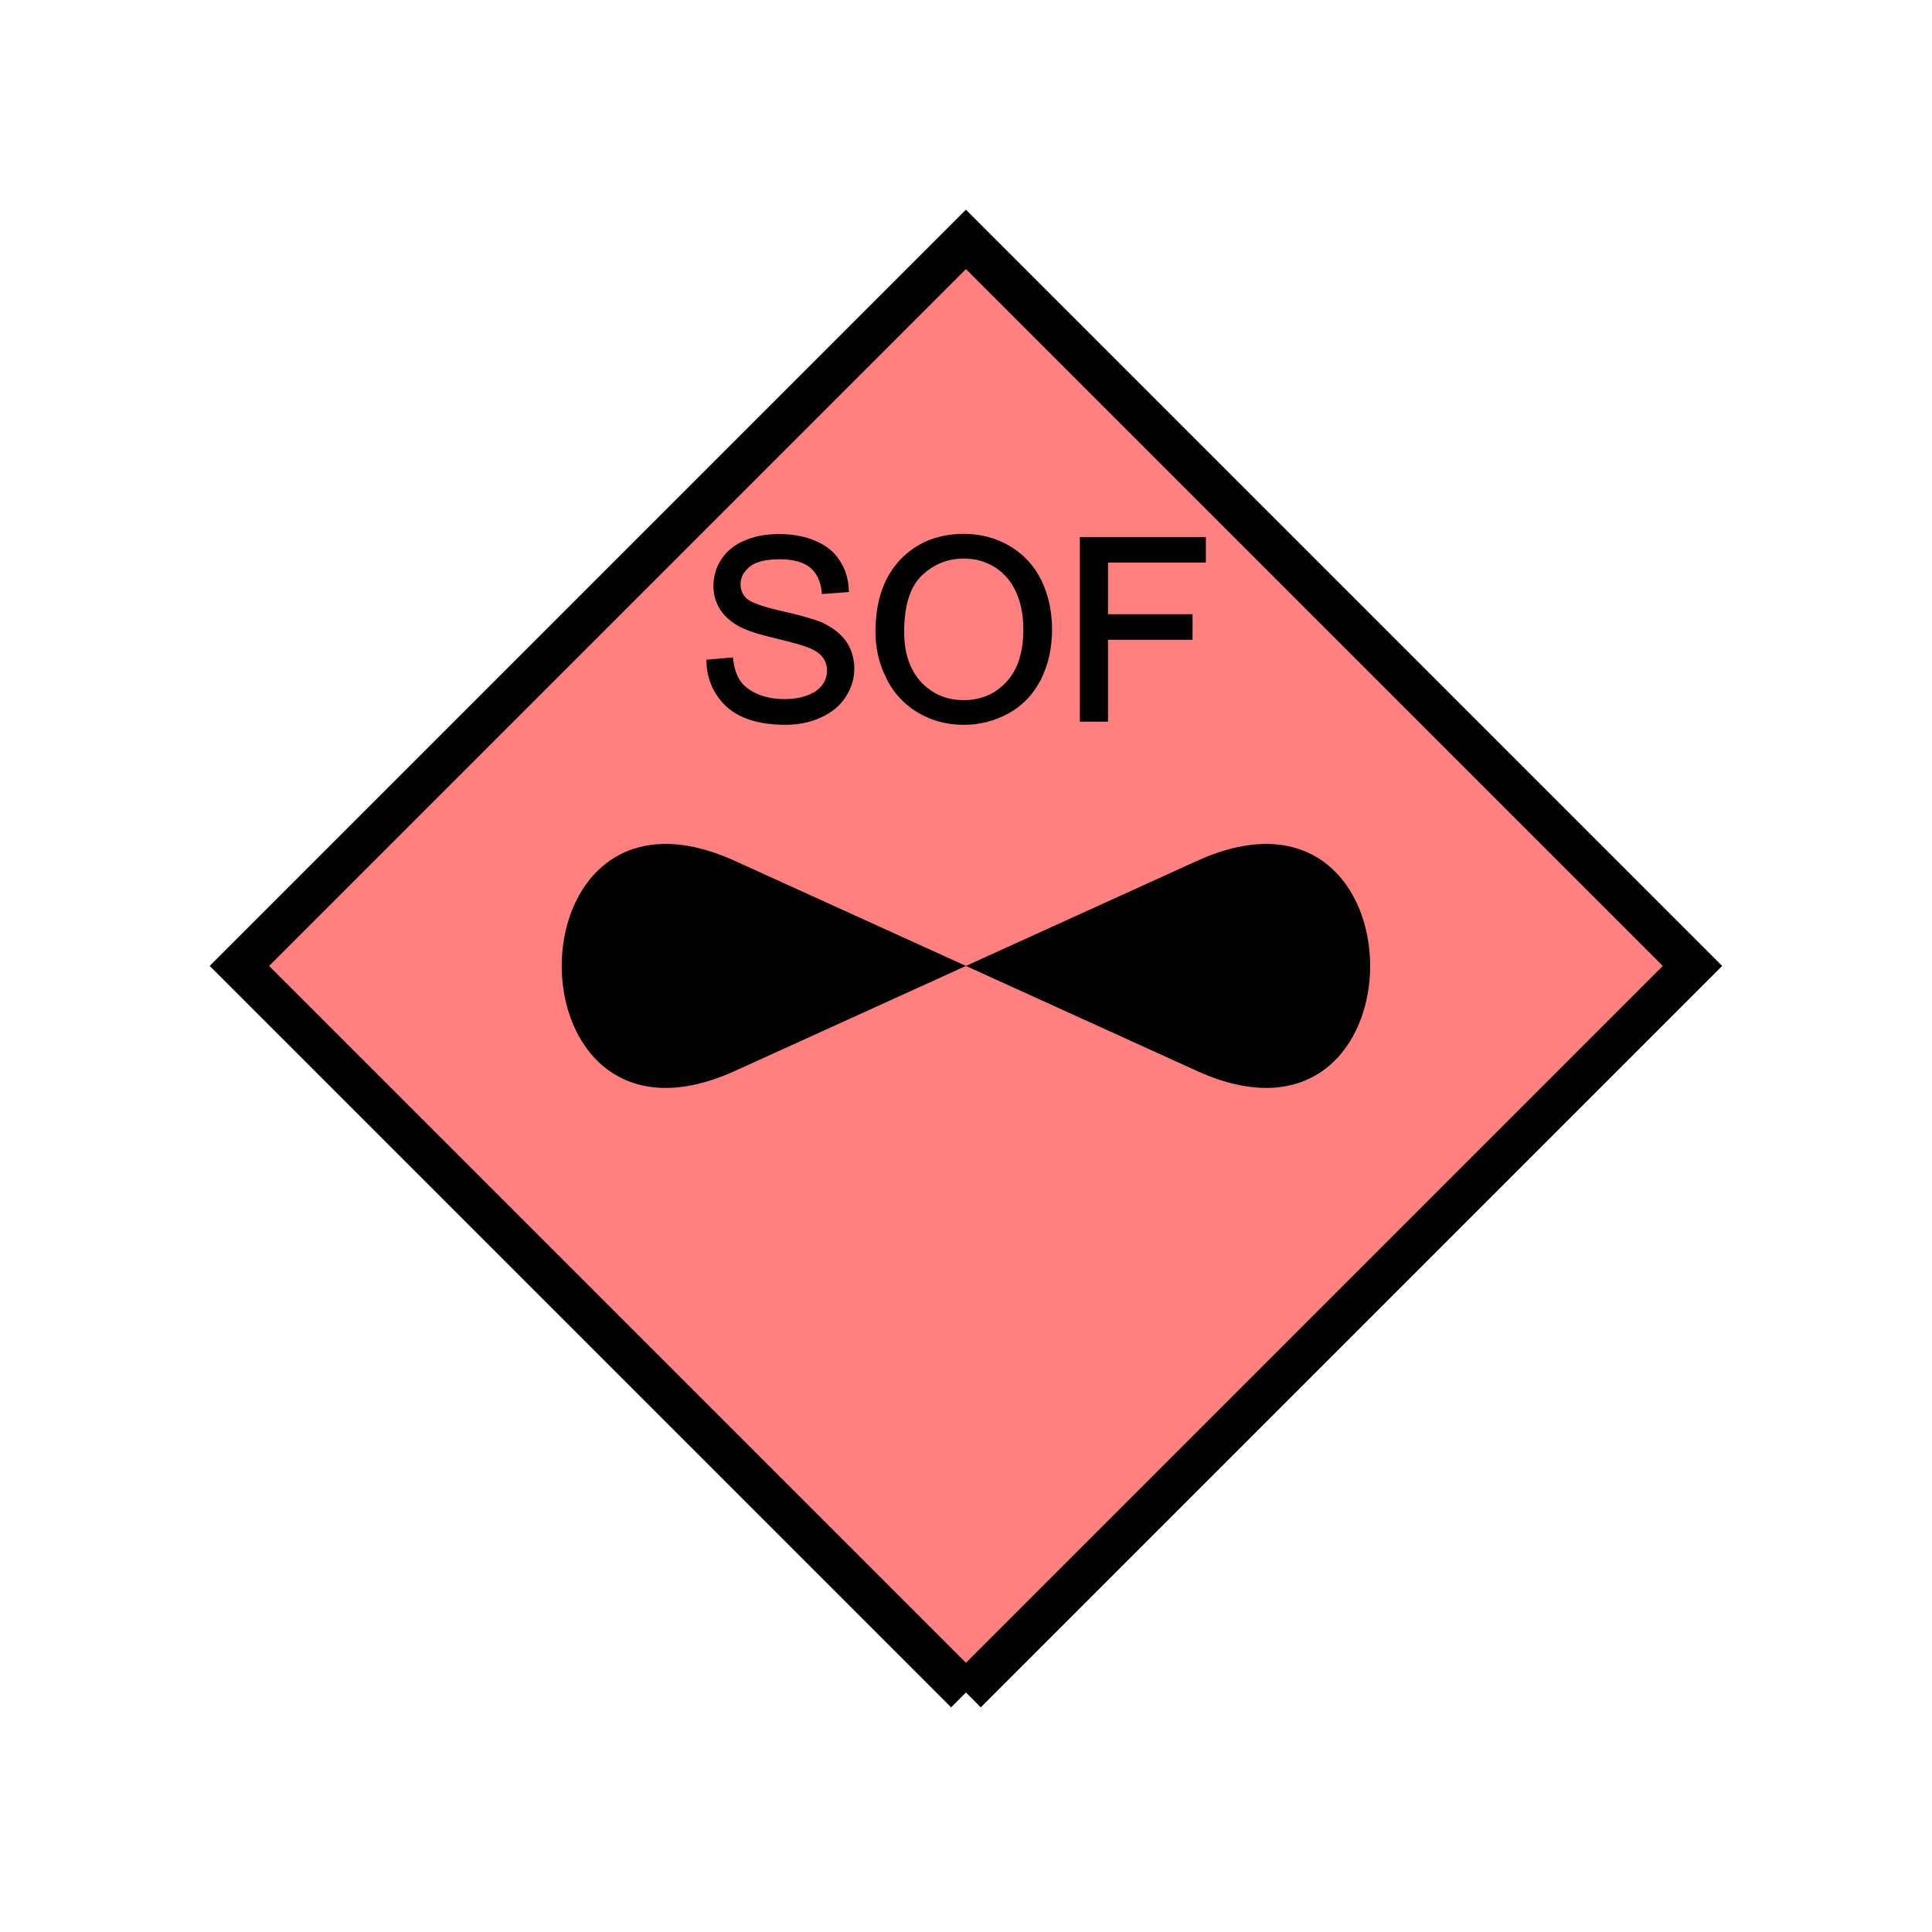 <?xml version="1.0" encoding="UTF-8" standalone="no"?>
<svg
   xmlns:dc="http://purl.org/dc/elements/1.1/"
   xmlns:cc="http://creativecommons.org/ns#"
   xmlns:rdf="http://www.w3.org/1999/02/22-rdf-syntax-ns#"
   xmlns:svg="http://www.w3.org/2000/svg"
   xmlns="http://www.w3.org/2000/svg"
   id="svg15"
   height="116.73mm"
   width="116.73mm"
   version="1.0">
  <defs
     id="defs3">
    <pattern
       y="0"
       x="0"
       height="6"
       width="6"
       patternUnits="userSpaceOnUse"
       id="EMFhbasepattern" />
  </defs>
  <path
     id="path5"
     d="  M 220.578,386.492   L 220.578,386.492   L 386.492,220.578   L 220.578,54.665   L 54.665,220.578   L 220.578,386.492   z "
     style="fill:#ff8080;fill-rule:evenodd;fill-opacity:1;stroke:none;" />
  <path
     id="path7"
     d="  M 220.578,386.492   L 220.578,386.492   L 386.492,220.578   L 220.578,54.665   L 54.665,220.578   L 220.578,386.492  "
     style="fill:none;stroke:#000000;stroke-width:9.59px;stroke-linecap:butt;stroke-linejoin:miter;stroke-miterlimit:10;stroke-dasharray:none;stroke-opacity:1;" />
  <path
     id="path9"
     d="  M 161.797,151.088   L 166.952,150.649   C 167.192,152.687 167.751,154.405 168.631,155.723   C 169.55,157.042 170.908,158.081 172.786,158.92   C 174.664,159.719 176.782,160.119 179.1,160.119   C 181.178,160.119 183.016,159.839 184.614,159.2   C 186.213,158.601 187.412,157.721 188.171,156.683   C 188.97,155.604 189.33,154.405 189.33,153.126   C 189.33,151.847 188.97,150.729 188.211,149.769   C 187.452,148.77 186.213,147.971 184.495,147.332   C 183.416,146.892 180.938,146.213 177.182,145.294   C 173.386,144.415 170.748,143.536 169.23,142.737   C 167.272,141.698 165.793,140.419 164.834,138.9   C 163.875,137.382 163.396,135.664 163.396,133.786   C 163.396,131.708 163.955,129.75 165.154,127.951   C 166.313,126.153 168.071,124.755 170.309,123.836   C 172.587,122.876 175.104,122.437 177.861,122.437   C 180.938,122.437 183.615,122.916 185.933,123.915   C 188.291,124.874 190.089,126.313 191.328,128.231   C 192.606,130.149 193.246,132.307 193.366,134.745   L 188.131,135.144   C 187.851,132.507 186.892,130.549 185.294,129.23   C 183.655,127.911 181.258,127.232 178.101,127.232   C 174.784,127.232 172.387,127.832 170.908,129.03   C 169.39,130.269 168.631,131.708 168.631,133.426   C 168.631,134.904 169.15,136.103 170.229,137.062   C 171.268,138.021 174.025,139.02 178.461,140.019   C 182.896,141.018 185.933,141.897 187.571,142.617   C 189.969,143.736 191.727,145.134 192.886,146.812   C 194.005,148.531 194.604,150.489 194.604,152.687   C 194.604,154.884 193.965,156.962 192.726,158.88   C 191.448,160.838 189.649,162.317 187.292,163.396   C 184.934,164.475 182.297,165.034 179.38,165.034   C 175.623,165.034 172.507,164.475 169.989,163.396   C 167.472,162.317 165.514,160.679 164.075,158.481   C 162.637,156.323 161.877,153.845 161.797,151.088   z  M 200.399,144.255   C 200.399,137.422 202.237,132.067 205.873,128.191   C 209.549,124.315 214.305,122.397 220.099,122.397   C 223.895,122.397 227.332,123.316 230.368,125.114   C 233.445,126.952 235.763,129.47 237.361,132.707   C 238.96,135.983 239.759,139.66 239.759,143.775   C 239.759,147.971 238.92,151.688 237.242,155.004   C 235.563,158.281 233.166,160.798 230.089,162.477   C 226.972,164.195 223.655,165.034 220.059,165.034   C 216.183,165.034 212.746,164.075 209.669,162.197   C 206.632,160.359 204.315,157.801 202.756,154.525   C 201.158,151.288 200.399,147.891 200.399,144.255   z  M 205.993,144.335   C 205.993,149.29 207.352,153.206 209.989,156.083   C 212.666,158.92 216.023,160.359 220.059,160.359   C 224.135,160.359 227.531,158.92 230.169,156.043   C 232.846,153.166 234.165,149.05 234.165,143.736   C 234.165,140.419 233.605,137.462 232.446,134.984   C 231.328,132.467 229.649,130.549 227.491,129.15   C 225.294,127.792 222.856,127.072 220.139,127.072   C 216.263,127.072 212.946,128.431 210.189,131.068   C 207.392,133.706 205.993,138.141 205.993,144.335   z  M 247.072,164.315   L 247.072,123.116   L 274.884,123.116   L 274.884,127.991   L 252.546,127.991   L 252.546,140.739   L 271.847,140.739   L 271.847,145.614   L 252.546,145.614   L 252.546,164.315   z "
     style="fill:#000000;fill-rule:evenodd;fill-opacity:1;stroke:none;" />
  <path
     id="path11"
     d="  M 161.797,151.088   L 166.952,150.649   C 167.192,152.687 167.751,154.405 168.631,155.723   C 169.55,157.042 170.908,158.081 172.786,158.92   C 174.664,159.719 176.782,160.119 179.1,160.119   C 181.178,160.119 183.016,159.839 184.614,159.2   C 186.213,158.601 187.412,157.721 188.171,156.683   C 188.97,155.604 189.33,154.405 189.33,153.126   C 189.33,151.847 188.97,150.729 188.211,149.769   C 187.452,148.77 186.213,147.971 184.495,147.332   C 183.416,146.892 180.938,146.213 177.182,145.294   C 173.386,144.415 170.748,143.536 169.23,142.737   C 167.272,141.698 165.793,140.419 164.834,138.9   C 163.875,137.382 163.396,135.664 163.396,133.786   C 163.396,131.708 163.955,129.75 165.154,127.951   C 166.313,126.153 168.071,124.755 170.309,123.836   C 172.587,122.876 175.104,122.437 177.861,122.437   C 180.938,122.437 183.615,122.916 185.933,123.915   C 188.291,124.874 190.089,126.313 191.328,128.231   C 192.606,130.149 193.246,132.307 193.366,134.745   L 188.131,135.144   C 187.851,132.507 186.892,130.549 185.294,129.23   C 183.655,127.911 181.258,127.232 178.101,127.232   C 174.784,127.232 172.387,127.832 170.908,129.03   C 169.39,130.269 168.631,131.708 168.631,133.426   C 168.631,134.904 169.15,136.103 170.229,137.062   C 171.268,138.021 174.025,139.02 178.461,140.019   C 182.896,141.018 185.933,141.897 187.571,142.617   C 189.969,143.736 191.727,145.134 192.886,146.812   C 194.005,148.531 194.604,150.489 194.604,152.687   C 194.604,154.884 193.965,156.962 192.726,158.88   C 191.448,160.838 189.649,162.317 187.292,163.396   C 184.934,164.475 182.297,165.034 179.38,165.034   C 175.623,165.034 172.507,164.475 169.989,163.396   C 167.472,162.317 165.514,160.679 164.075,158.481   C 162.637,156.323 161.877,153.845 161.797,151.088   z  M 200.399,144.255   C 200.399,137.422 202.237,132.067 205.873,128.191   C 209.549,124.315 214.305,122.397 220.099,122.397   C 223.895,122.397 227.332,123.316 230.368,125.114   C 233.445,126.952 235.763,129.47 237.361,132.707   C 238.96,135.983 239.759,139.66 239.759,143.775   C 239.759,147.971 238.92,151.688 237.242,155.004   C 235.563,158.281 233.166,160.798 230.089,162.477   C 226.972,164.195 223.655,165.034 220.059,165.034   C 216.183,165.034 212.746,164.075 209.669,162.197   C 206.632,160.359 204.315,157.801 202.756,154.525   C 201.158,151.288 200.399,147.891 200.399,144.255   z  M 205.993,144.335   C 205.993,149.29 207.352,153.206 209.989,156.083   C 212.666,158.92 216.023,160.359 220.059,160.359   C 224.135,160.359 227.531,158.92 230.169,156.043   C 232.846,153.166 234.165,149.05 234.165,143.736   C 234.165,140.419 233.605,137.462 232.446,134.984   C 231.328,132.467 229.649,130.549 227.491,129.15   C 225.294,127.792 222.856,127.072 220.139,127.072   C 216.263,127.072 212.946,128.431 210.189,131.068   C 207.392,133.706 205.993,138.141 205.993,144.335   z  M 247.072,164.315   L 247.072,123.116   L 274.884,123.116   L 274.884,127.991   L 252.546,127.991   L 252.546,140.739   L 271.847,140.739   L 271.847,145.614   L 252.546,145.614   L 252.546,164.315   z "
     style="fill:none;stroke:#000000;stroke-width:0.959px;stroke-linecap:butt;stroke-linejoin:miter;stroke-miterlimit:10;stroke-dasharray:none;stroke-opacity:1;" />
  <path
     id="path13"
     d="  M 220.578,220.578   L 167.831,196.602   C 115.084,172.626 115.084,268.53 167.831,244.554   L 220.578,220.578   L 273.325,196.602   C 326.072,172.626 326.072,268.53 273.325,244.554   L 220.578,220.578   z "
     style="fill:#000000;fill-rule:evenodd;fill-opacity:1;stroke:none;" />
</svg>
